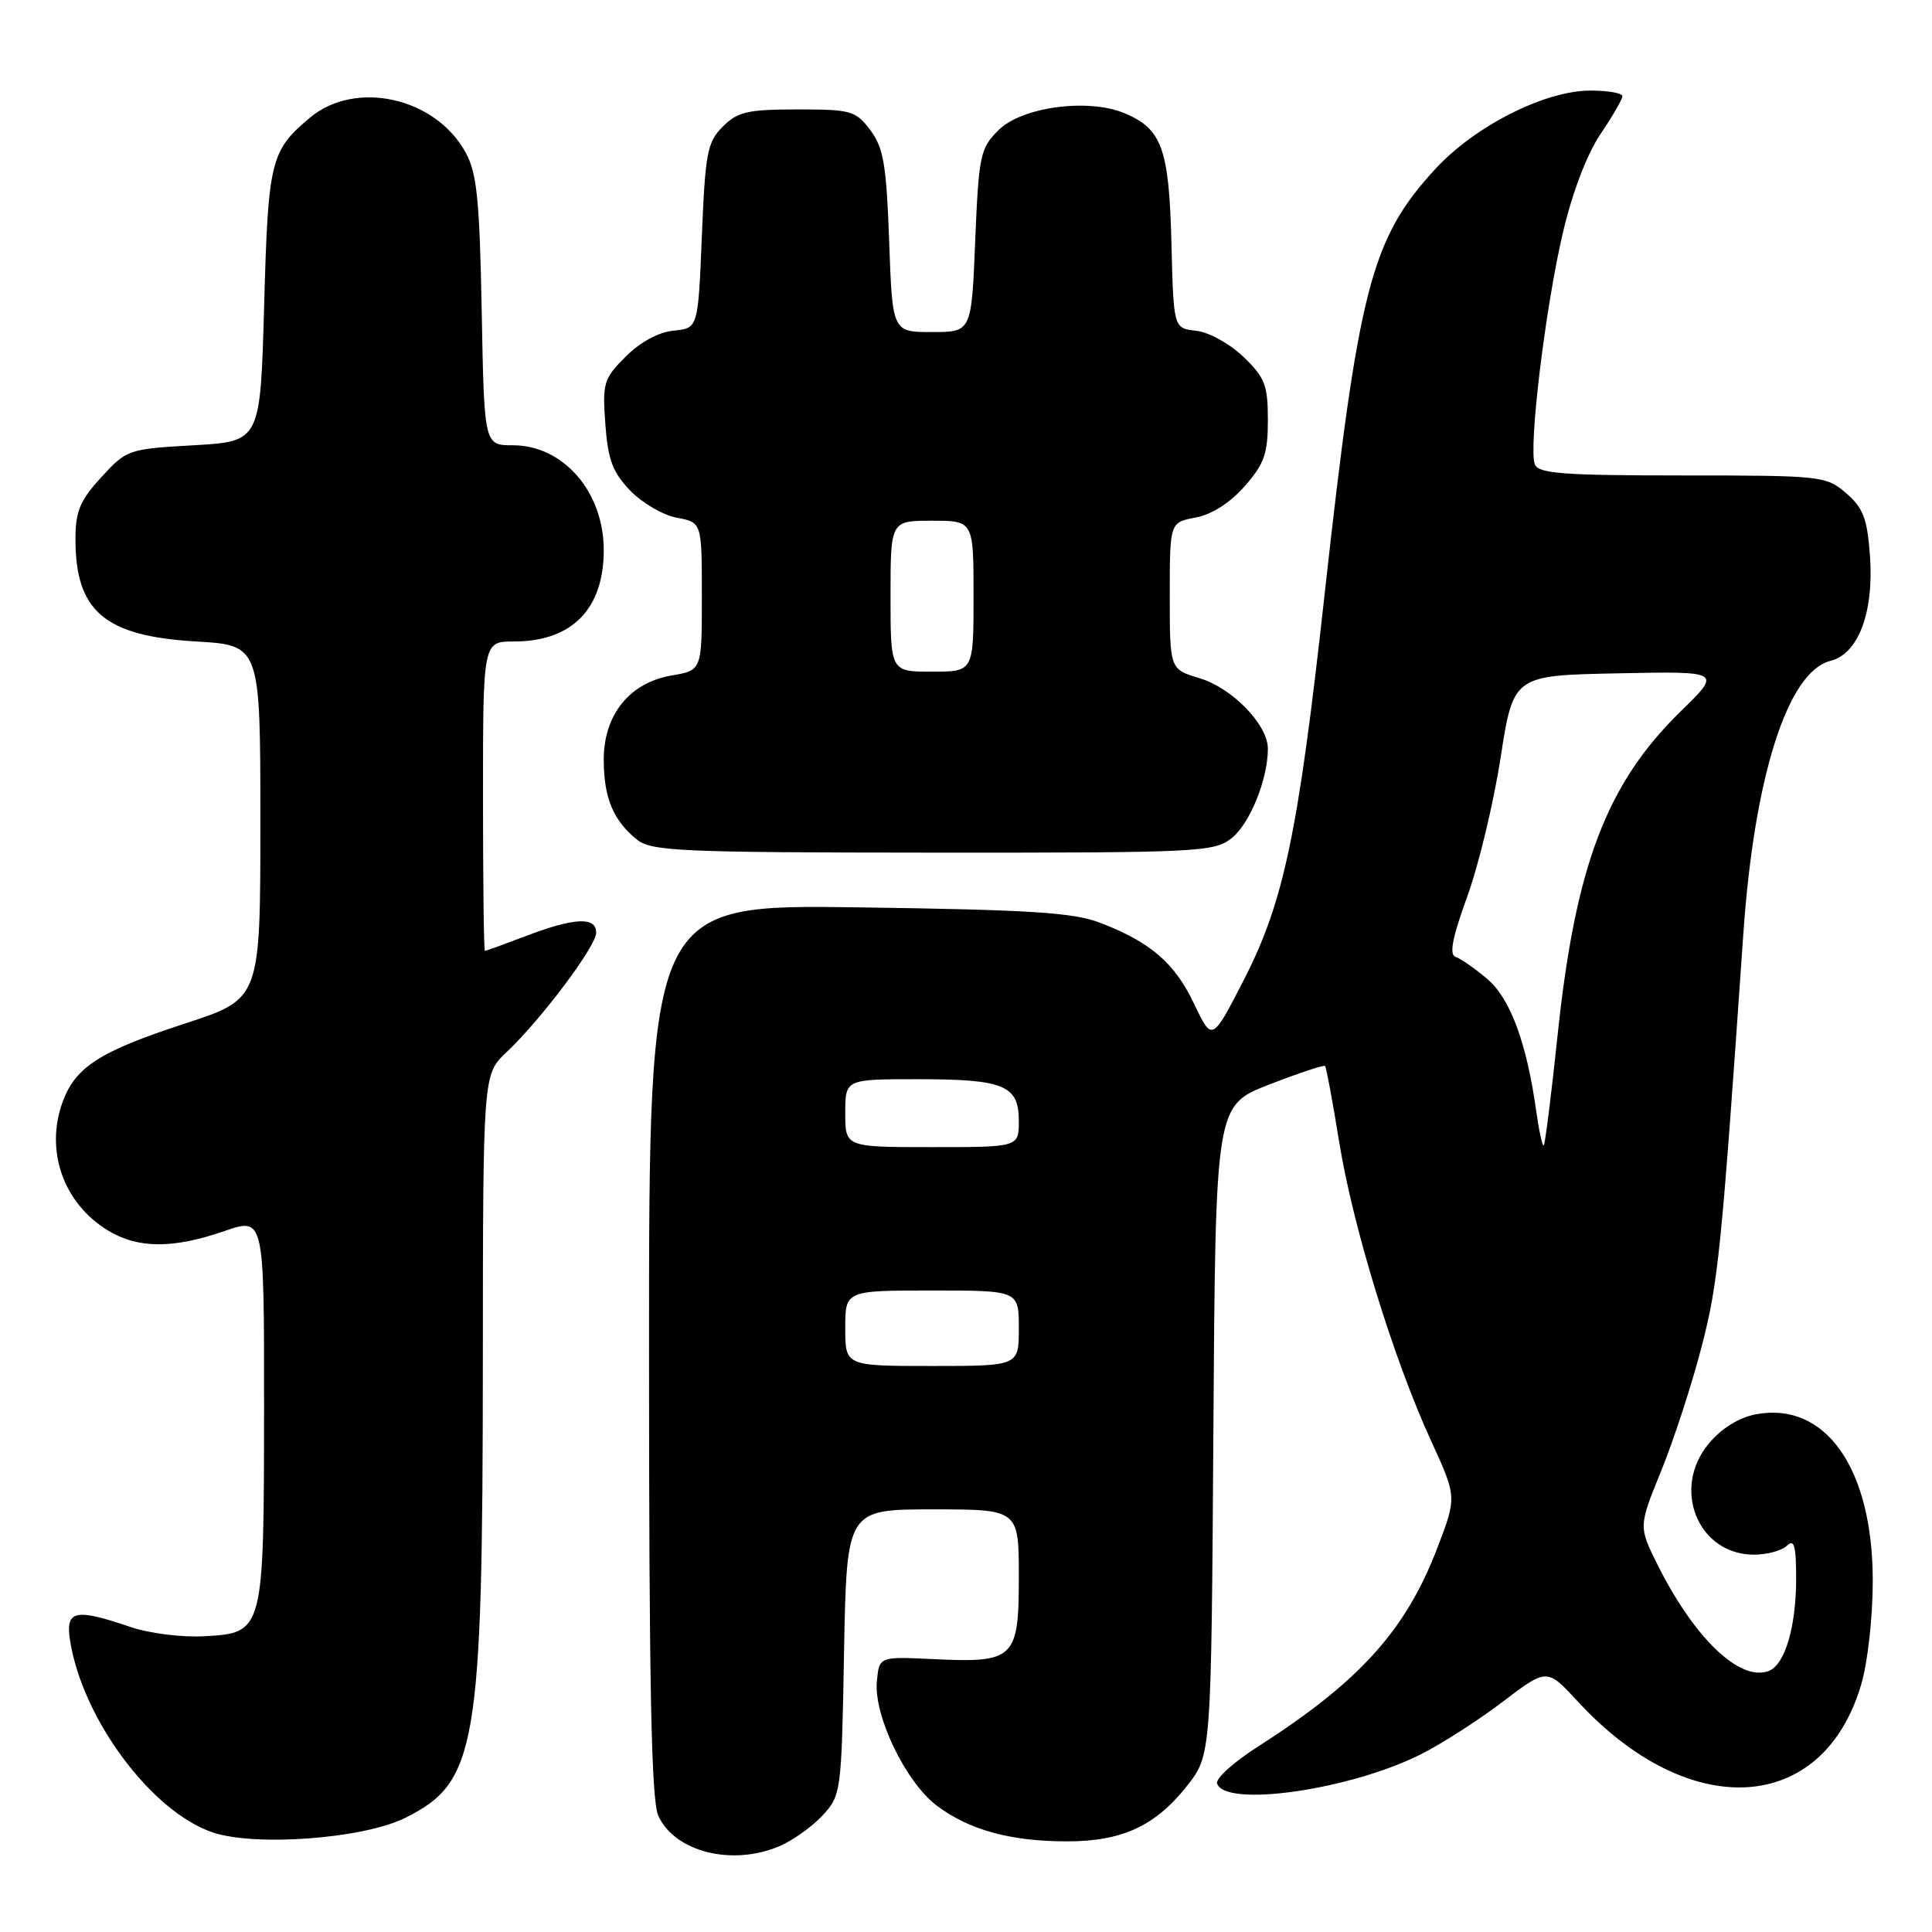 <?xml version="1.0" encoding="UTF-8" standalone="no"?>
<!DOCTYPE svg PUBLIC "-//W3C//DTD SVG 1.1//EN" "http://www.w3.org/Graphics/SVG/1.1/DTD/svg11.dtd" >
<svg xmlns="http://www.w3.org/2000/svg" xmlns:xlink="http://www.w3.org/1999/xlink" version="1.1" viewBox="0 0 256 256">
 <g >
 <path fill="currentColor"
d=" M 103.28 244.63 C 105.05 243.87 107.62 242.04 109.00 240.55 C 111.45 237.89 111.51 237.49 111.84 218.92 C 112.19 200.00 112.19 200.00 123.59 200.00 C 135.00 200.00 135.00 200.00 135.00 208.96 C 135.00 219.81 134.43 220.36 123.65 219.84 C 116.50 219.50 116.50 219.50 116.19 222.77 C 115.75 227.31 120.00 236.14 124.13 239.26 C 128.39 242.47 133.89 243.99 141.35 243.99 C 148.65 244.00 153.07 241.97 157.26 236.67 C 160.50 232.58 160.50 232.58 160.78 189.53 C 161.06 146.47 161.06 146.47 168.17 143.71 C 172.09 142.19 175.42 141.08 175.58 141.25 C 175.74 141.41 176.58 145.94 177.45 151.32 C 179.25 162.51 184.65 180.08 189.63 190.93 C 193.04 198.36 193.04 198.36 190.45 205.12 C 186.28 216.03 180.14 222.83 166.69 231.43 C 163.49 233.47 161.05 235.67 161.27 236.32 C 162.33 239.55 178.86 237.18 188.26 232.46 C 191.00 231.09 195.88 227.95 199.11 225.50 C 204.98 221.03 204.98 221.03 209.07 225.46 C 223.87 241.51 241.56 240.44 246.62 223.20 C 247.50 220.18 248.16 214.21 248.15 209.33 C 248.11 194.51 241.87 185.68 232.67 187.40 C 230.45 187.82 228.12 189.25 226.46 191.24 C 221.42 197.21 224.97 206.00 232.41 206.00 C 234.16 206.00 236.14 205.46 236.80 204.80 C 237.73 203.87 238.00 204.83 238.00 209.15 C 238.00 215.57 236.51 220.59 234.37 221.41 C 230.56 222.87 224.54 217.13 219.66 207.39 C 217.11 202.28 217.11 202.28 220.12 194.89 C 221.77 190.82 224.18 183.45 225.46 178.50 C 227.69 169.89 228.07 166.06 231.00 123.75 C 232.44 102.91 236.87 89.00 242.52 87.58 C 246.25 86.65 248.32 81.15 247.78 73.63 C 247.42 68.70 246.89 67.30 244.62 65.35 C 241.96 63.06 241.39 63.00 222.91 63.00 C 207.14 63.00 203.84 62.75 203.37 61.53 C 202.52 59.30 204.77 40.73 207.09 30.84 C 208.35 25.48 210.28 20.42 212.06 17.79 C 213.65 15.43 214.97 13.16 214.98 12.75 C 214.99 12.34 213.09 12.00 210.75 12.00 C 204.70 12.00 195.42 16.70 190.16 22.42 C 181.68 31.66 180.01 38.09 175.49 79.00 C 172.02 110.39 170.12 119.48 164.85 129.77 C 160.61 138.03 160.61 138.03 158.24 133.04 C 155.66 127.61 152.50 124.87 145.82 122.29 C 142.26 120.91 136.60 120.55 113.75 120.23 C 86.00 119.84 86.00 119.84 86.00 178.87 C 86.00 223.35 86.30 238.57 87.23 240.60 C 89.41 245.39 97.01 247.30 103.28 244.63 Z  M 53.69 240.88 C 63.19 236.15 63.95 231.64 63.98 180.44 C 64.00 142.37 64.00 142.37 67.10 139.44 C 71.74 135.05 79.00 125.37 79.00 123.58 C 79.00 121.45 76.12 121.58 69.76 124.00 C 66.87 125.10 64.39 126.00 64.25 126.00 C 64.11 126.00 64.00 116.78 64.00 105.50 C 64.00 85.00 64.00 85.00 68.10 85.00 C 75.78 85.00 80.00 80.71 80.00 72.90 C 80.00 65.17 74.65 59.00 67.95 59.00 C 64.16 59.00 64.16 59.00 63.83 41.25 C 63.55 26.48 63.20 22.95 61.70 20.21 C 57.71 12.90 47.09 10.53 41.05 15.61 C 35.84 19.99 35.53 21.25 35.00 40.50 C 34.50 58.50 34.50 58.50 25.67 59.00 C 17.00 59.49 16.78 59.57 13.42 63.24 C 10.59 66.32 10.00 67.75 10.00 71.44 C 10.00 81.01 13.87 84.29 26.00 85.00 C 34.50 85.50 34.50 85.50 34.50 108.93 C 34.50 132.36 34.50 132.36 24.61 135.59 C 13.17 139.32 9.97 141.38 8.27 146.09 C 5.96 152.53 8.42 159.46 14.30 163.04 C 18.26 165.46 22.93 165.48 29.75 163.12 C 35.00 161.31 35.00 161.31 34.99 186.40 C 34.97 216.28 34.95 216.36 27.11 216.81 C 24.09 216.98 19.80 216.44 17.21 215.56 C 9.88 213.06 8.63 213.36 9.30 217.48 C 10.98 227.84 20.08 240.05 28.17 242.80 C 33.82 244.71 48.15 243.64 53.69 240.88 Z  M 163.19 111.07 C 165.60 109.17 168.00 103.26 168.00 99.21 C 168.00 96.03 163.28 91.16 158.93 89.86 C 155.00 88.68 155.00 88.68 155.00 78.95 C 155.00 69.22 155.00 69.22 158.42 68.58 C 160.56 68.18 163.00 66.62 164.92 64.43 C 167.53 61.47 168.00 60.12 168.00 55.66 C 168.00 51.02 167.61 50.02 164.75 47.27 C 162.95 45.54 160.17 44.01 158.50 43.83 C 155.50 43.50 155.50 43.50 155.22 32.16 C 154.90 19.65 153.96 17.05 148.95 14.98 C 144.14 12.99 135.36 14.18 132.30 17.25 C 129.88 19.66 129.69 20.58 129.22 31.91 C 128.73 44.00 128.73 44.00 123.49 44.00 C 118.25 44.00 118.25 44.00 117.82 32.00 C 117.46 21.85 117.07 19.58 115.33 17.25 C 113.39 14.67 112.79 14.50 105.66 14.50 C 99.08 14.50 97.74 14.81 95.78 16.77 C 93.72 18.82 93.45 20.25 93.00 31.27 C 92.50 43.50 92.50 43.50 89.26 43.81 C 87.27 44.01 84.84 45.32 82.91 47.25 C 79.99 50.16 79.81 50.75 80.21 56.18 C 80.55 60.90 81.17 62.57 83.49 64.99 C 85.06 66.63 87.85 68.26 89.68 68.60 C 93.00 69.22 93.00 69.22 93.00 79.02 C 93.00 88.82 93.00 88.82 89.02 89.50 C 83.44 90.44 80.00 94.69 80.00 100.64 C 80.00 105.69 81.24 108.69 84.37 111.23 C 86.30 112.79 89.96 112.96 123.62 112.98 C 158.80 113.00 160.86 112.90 163.19 111.07 Z  M 112.00 176.00 C 112.00 171.00 112.00 171.00 123.50 171.00 C 135.00 171.00 135.00 171.00 135.00 176.00 C 135.00 181.00 135.00 181.00 123.50 181.00 C 112.00 181.00 112.00 181.00 112.00 176.00 Z  M 112.00 147.50 C 112.00 143.00 112.00 143.00 121.57 143.00 C 133.05 143.00 135.00 143.80 135.00 148.54 C 135.00 152.00 135.00 152.00 123.50 152.00 C 112.00 152.00 112.00 152.00 112.00 147.50 Z  M 203.57 147.30 C 202.29 138.14 200.11 132.27 197.03 129.68 C 195.41 128.31 193.53 127.01 192.87 126.79 C 192.00 126.50 192.44 124.25 194.39 118.88 C 195.90 114.75 197.90 106.45 198.83 100.44 C 200.53 89.50 200.53 89.50 214.34 89.22 C 228.15 88.94 228.15 88.94 222.69 94.27 C 212.90 103.83 208.77 114.67 206.41 136.98 C 205.57 144.94 204.74 151.60 204.56 151.77 C 204.38 151.95 203.94 149.93 203.57 147.30 Z  M 118.00 79.00 C 118.00 69.00 118.00 69.00 123.50 69.00 C 129.00 69.00 129.00 69.00 129.00 79.00 C 129.00 89.00 129.00 89.00 123.50 89.00 C 118.00 89.00 118.00 89.00 118.00 79.00 Z "/>
</g>
</svg>